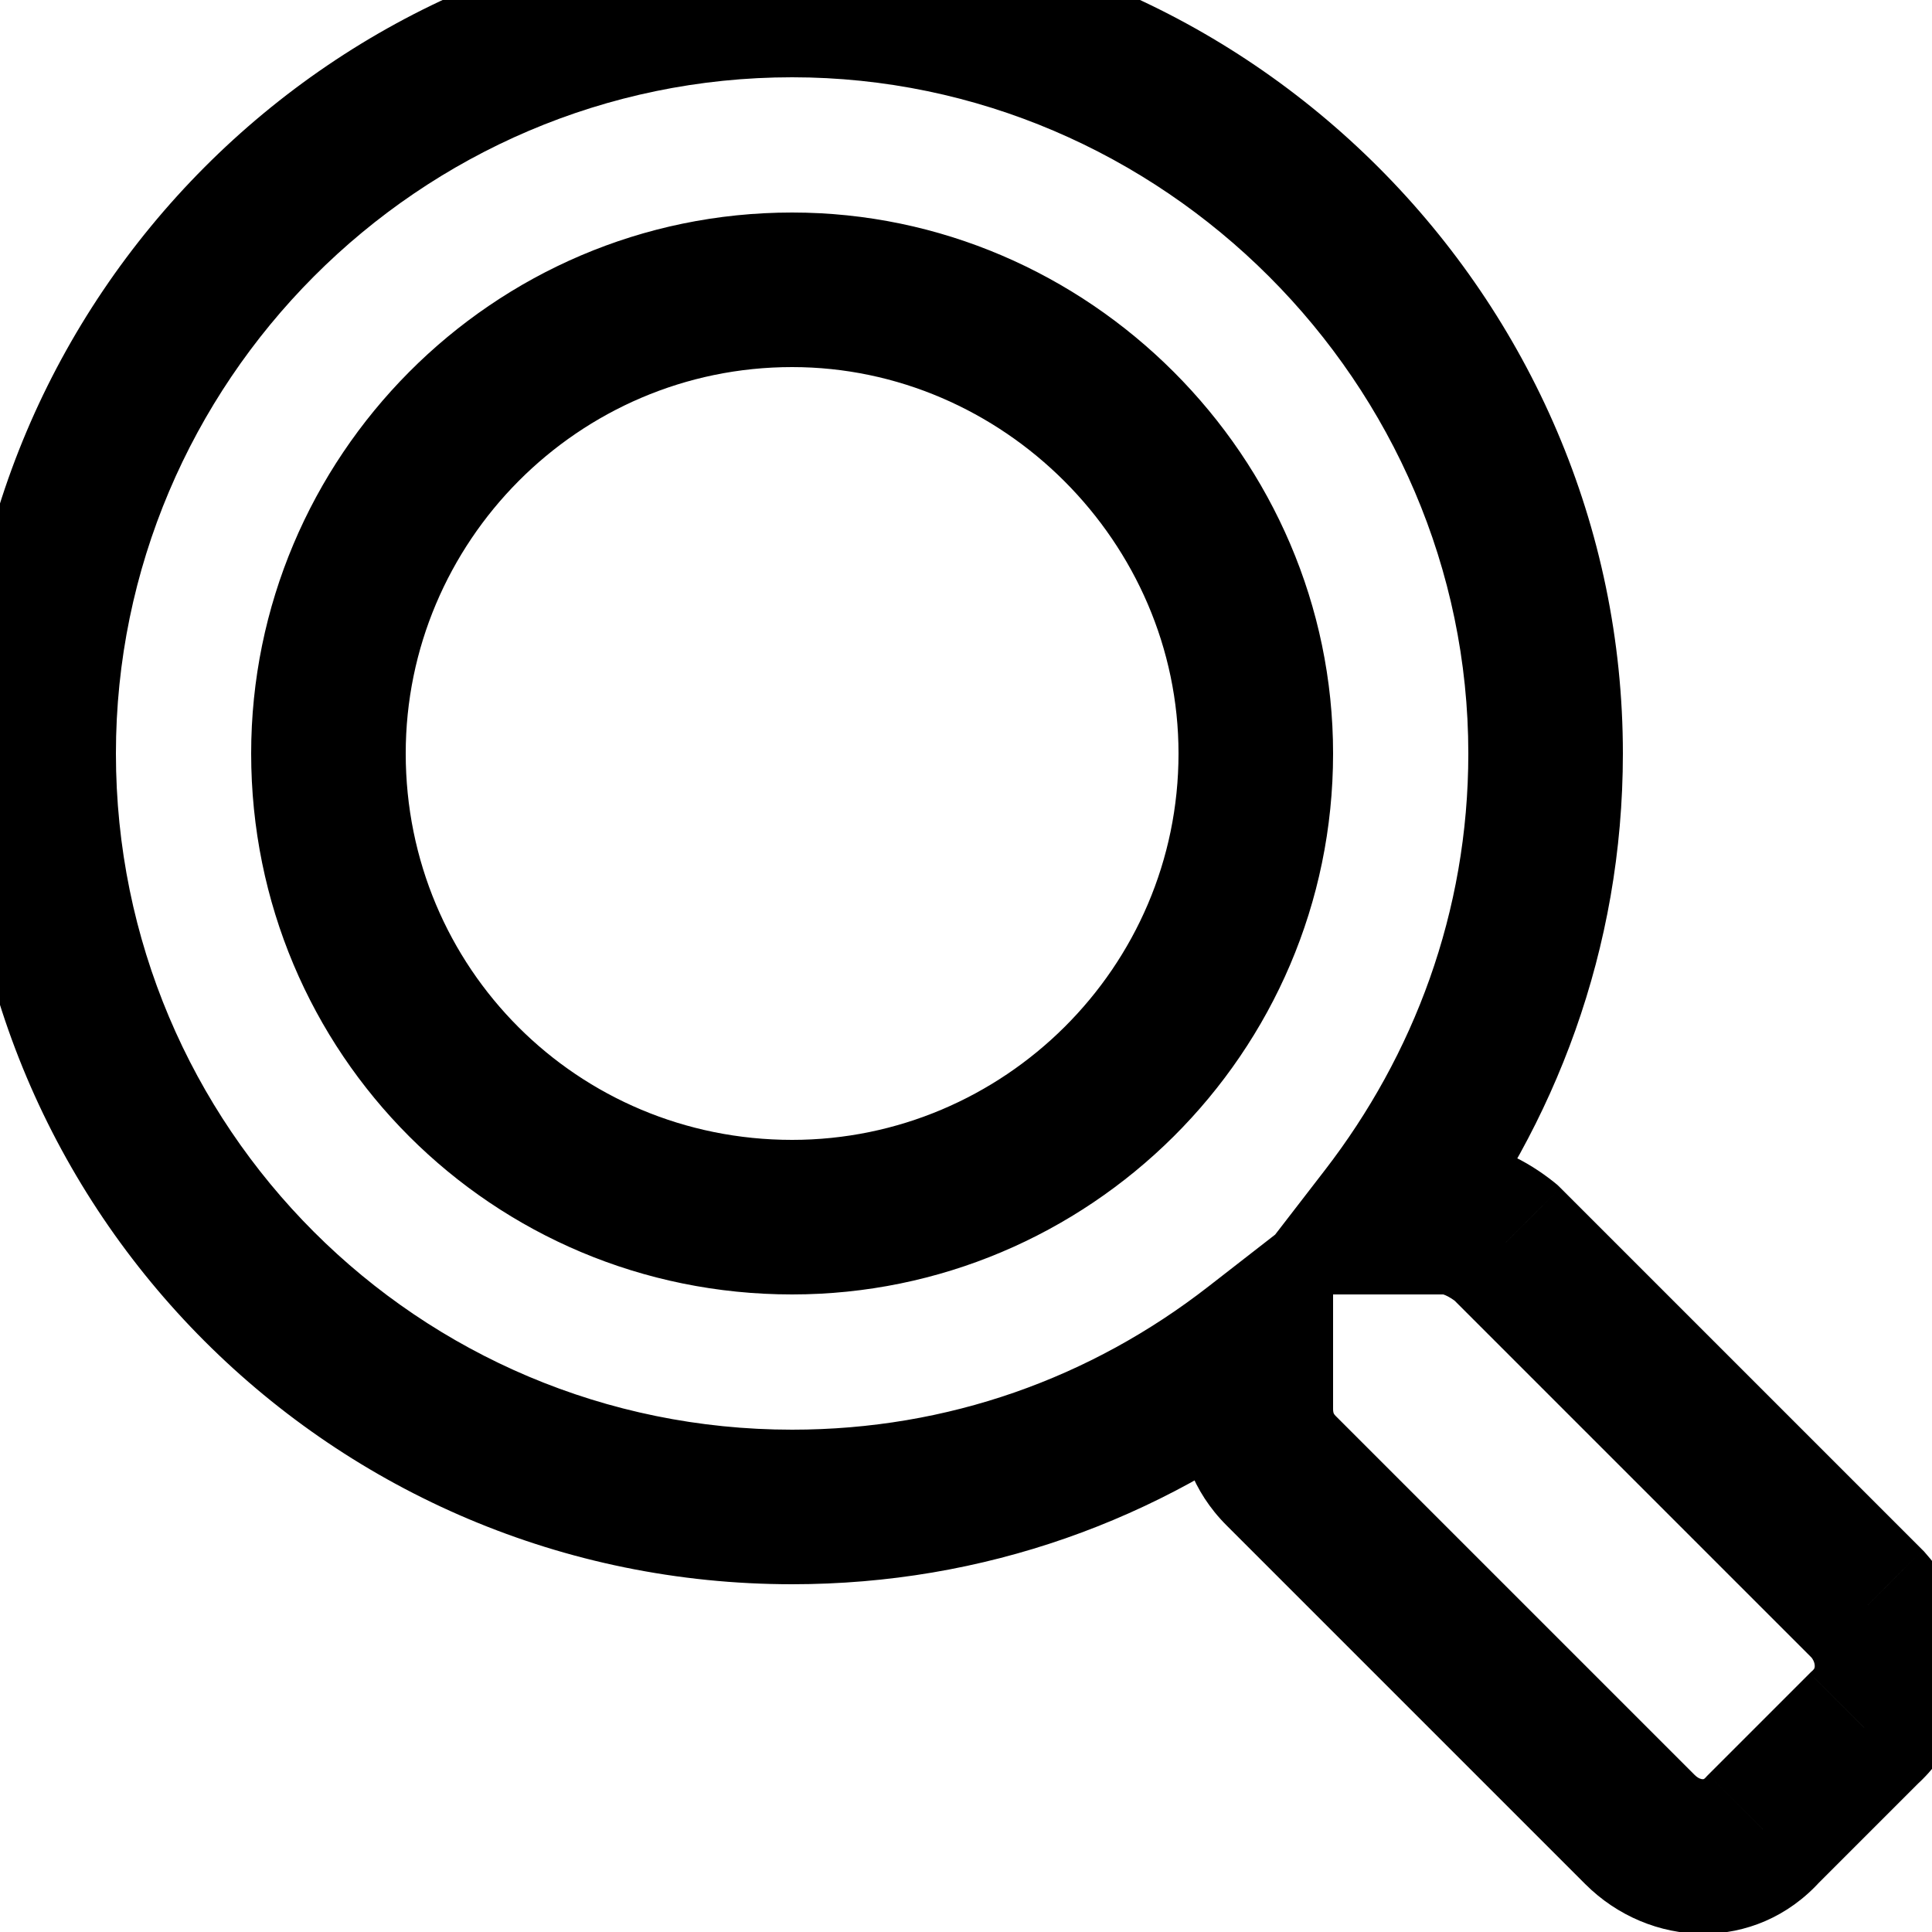 <svg width="25" height="25" viewBox="0 0 25 25" fill="none" xmlns="http://www.w3.org/2000/svg">
<path d="M24.172 20.766L24.915 20.097L24.898 20.077L24.879 20.058L24.172 20.766ZM19.484 16.078L20.192 15.371L20.152 15.332L20.109 15.297L19.484 16.078ZM17.938 15.75L17.146 15.139L15.903 16.75H17.938V15.75ZM16.25 17.438H17.25V15.393L15.636 16.648L16.25 17.438ZM22.812 23.672L22.105 22.965L22.087 22.983L22.069 23.003L22.812 23.672ZM24.125 22.359L23.456 21.616L23.436 21.634L23.418 21.652L24.125 22.359ZM24.879 20.058L20.192 15.371L18.777 16.785L23.465 21.473L24.879 20.058ZM20.109 15.297C19.786 15.039 19.288 14.75 18.688 14.75V16.75C18.662 16.75 18.666 16.744 18.705 16.761C18.743 16.777 18.797 16.809 18.86 16.859L20.109 15.297ZM18.688 14.75H17.938V16.75H18.688V14.75ZM18.729 16.361C20.119 14.559 21 12.285 21 9.75H19C19 11.809 18.287 13.66 17.146 15.139L18.729 16.361ZM21 9.75C21 3.854 16.146 -1 10.25 -1V1C15.041 1 19 4.959 19 9.75H21ZM10.25 -1C4.304 -1 -0.5 3.857 -0.5 9.75H1.5C1.5 4.955 5.415 1 10.25 1V-1ZM-0.5 9.75C-0.5 15.693 4.307 20.5 10.25 20.5V18.5C5.412 18.5 1.5 14.588 1.5 9.75H-0.5ZM10.25 20.5C12.729 20.5 15.007 19.671 16.864 18.227L15.636 16.648C14.118 17.829 12.271 18.5 10.25 18.5V20.5ZM15.25 17.438V18.234H17.25V17.438H15.25ZM15.25 18.234C15.25 18.752 15.43 19.297 15.871 19.738L17.285 18.324C17.265 18.304 17.259 18.291 17.257 18.286C17.255 18.279 17.25 18.263 17.25 18.234H15.25ZM15.871 19.738L20.512 24.379L21.926 22.965L17.285 18.324L15.871 19.738ZM20.512 24.379C21.349 25.216 22.717 25.273 23.556 24.341L22.069 23.003C22.057 23.016 22.049 23.02 22.047 23.021C22.044 23.022 22.04 23.023 22.033 23.023C22.022 23.023 21.981 23.02 21.926 22.965L20.512 24.379ZM23.52 24.379L24.832 23.067L23.418 21.652L22.105 22.965L23.52 24.379ZM24.794 23.103C25.718 22.271 25.665 20.93 24.915 20.097L23.429 21.435C23.473 21.483 23.483 21.531 23.483 21.56C23.482 21.574 23.48 21.583 23.477 21.59C23.474 21.595 23.469 21.604 23.456 21.616L24.794 23.103ZM10.25 14.75C7.474 14.75 5.25 12.526 5.25 9.75H3.25C3.25 13.63 6.37 16.75 10.25 16.75V14.75ZM5.25 9.75C5.25 7.016 7.479 4.75 10.25 4.75V2.75C6.365 2.75 3.25 5.922 3.25 9.75H5.25ZM10.25 4.75C12.979 4.75 15.25 7.021 15.25 9.75H17.25C17.25 5.916 14.084 2.75 10.25 2.75V4.75ZM15.25 9.75C15.25 12.521 12.984 14.75 10.25 14.75V16.75C14.078 16.75 17.25 13.636 17.25 9.75H15.25Z" fill="black"/>
</svg>
